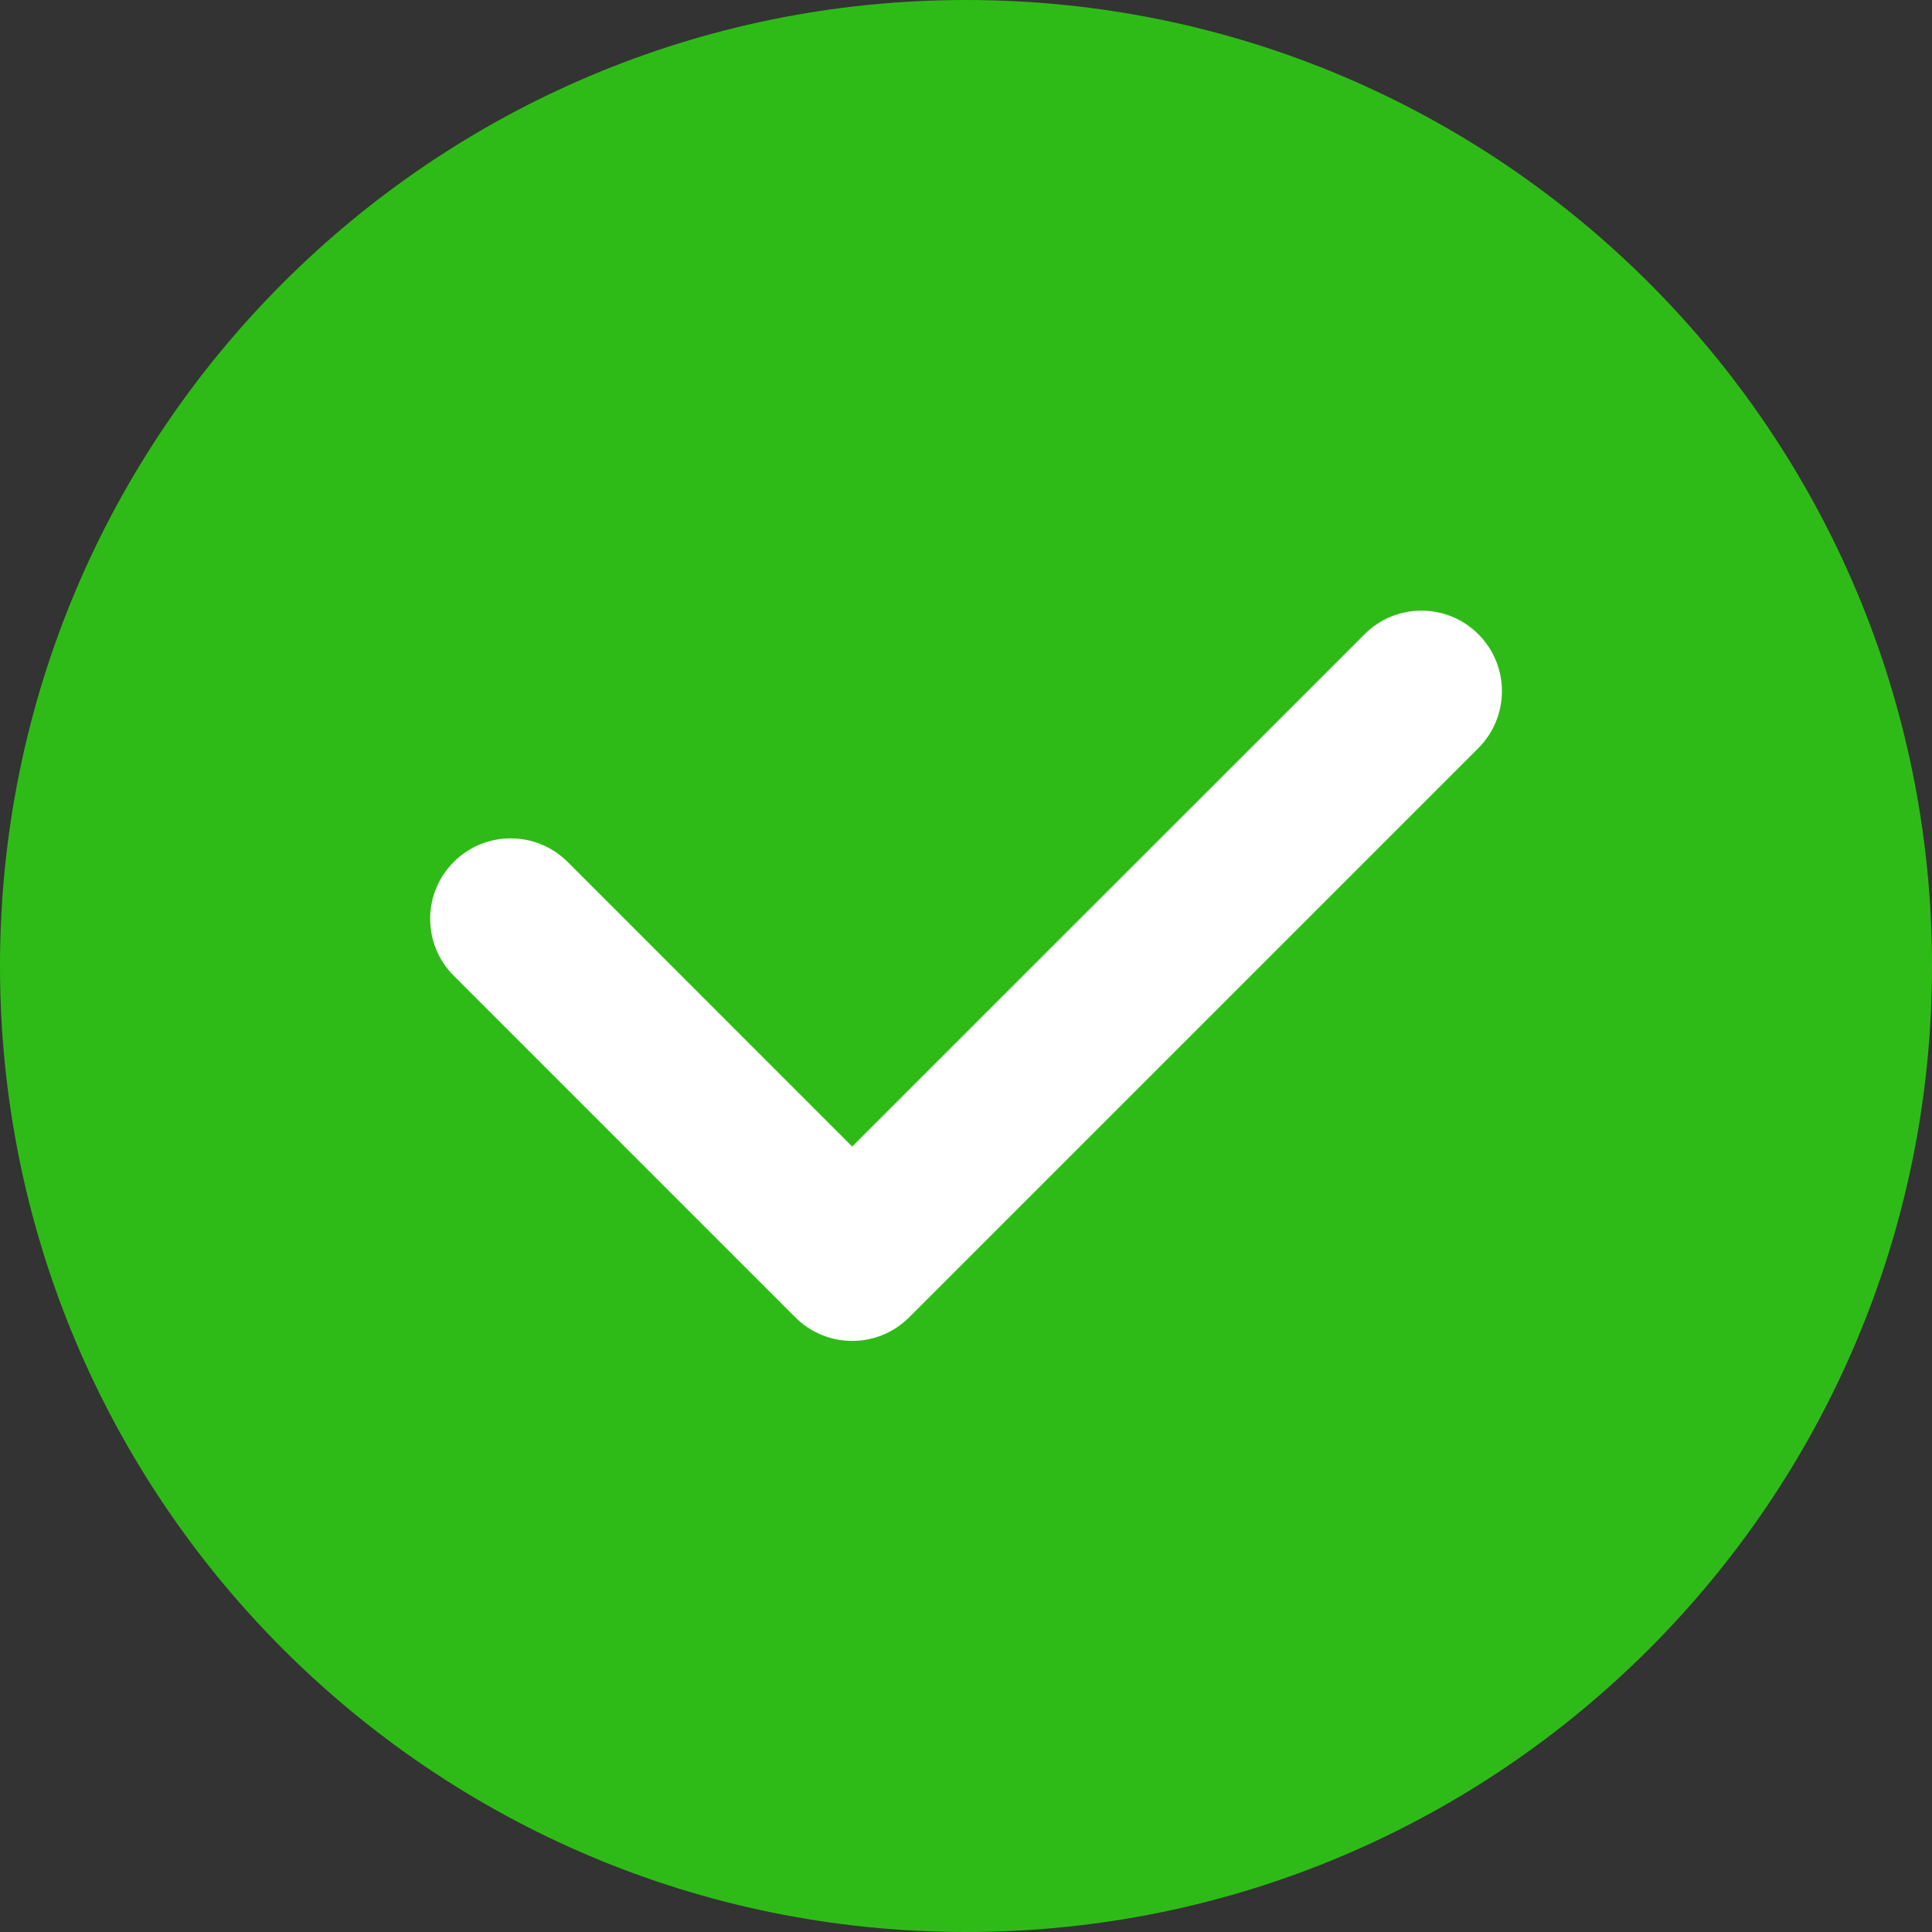 <svg width="24" height="24" viewBox="0 0 24 24" fill="none" xmlns="http://www.w3.org/2000/svg">
<rect x="0" y="0" width="24" height="24" fill="#333333" stroke="none"/>
<path fill-rule="evenodd" clip-rule="evenodd" d="M12 24C18.627 24 24 18.627 24 12C24 5.373 18.627 0 12 0C5.373 0 0 5.373 0 12C0 18.627 5.373 24 12 24Z" fill="#2FBB17"/>
<path fill-rule="evenodd" clip-rule="evenodd" d="M5.637 10.707C5.246 11.098 5.246 11.731 5.637 12.121L9.879 16.364C10.27 16.755 10.903 16.755 11.294 16.364L18.365 9.293C18.755 8.902 18.755 8.269 18.365 7.879C17.974 7.488 17.341 7.488 16.951 7.879L10.586 14.243L7.051 10.707C6.66 10.317 6.027 10.317 5.637 10.707Z" fill="white"/>
</svg>
